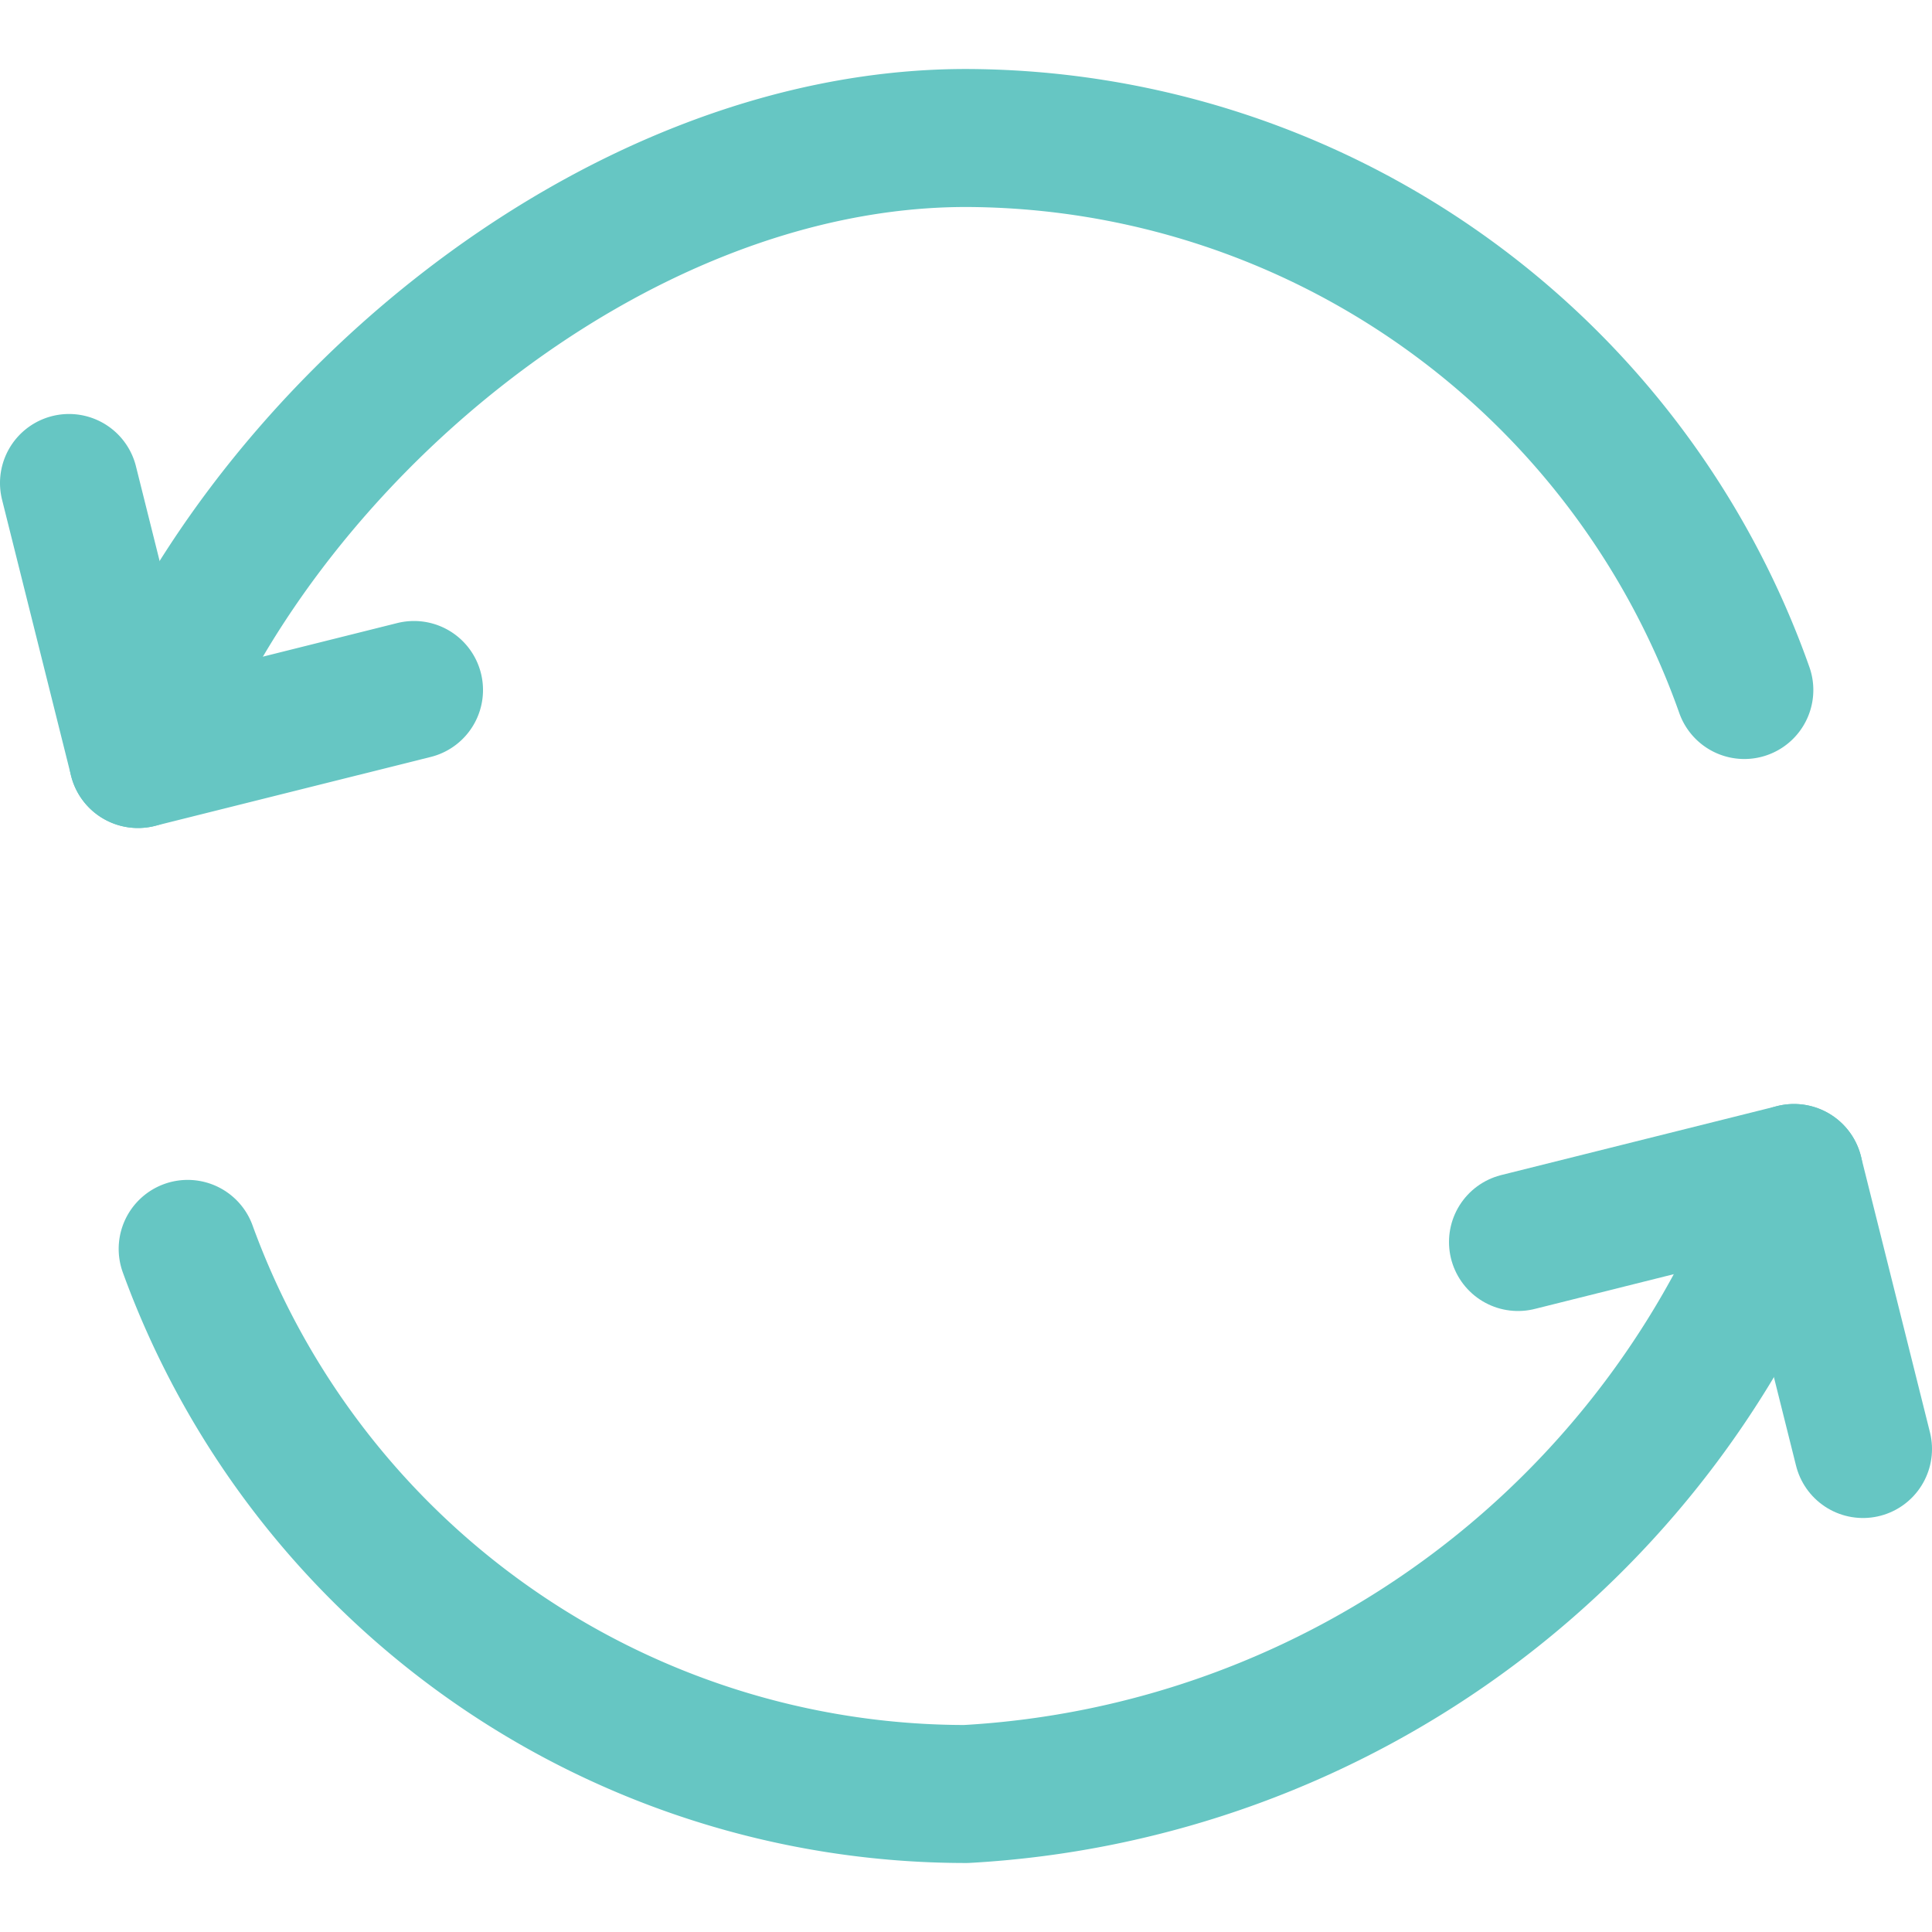 <svg xmlns="http://www.w3.org/2000/svg" width="25" height="25" viewBox="0 0 14 14">
    <g fill="none" stroke="#66c6c3" stroke-linecap="round" stroke-linejoin="round">
        <path d="m11 9l2-.5l.5 2"/>
        <path d="M13 8.5A6.76 6.76 0 0 1 7 13h0a6 6 0 0 1-5.64-3.95M3 5l-2 .5l-.5-2"/>
        <path d="M1 5.5C1.84 3.2 4.42 1 7 1h0a6 6 0 0 1 5.64 4"/>
    </g>
</svg>